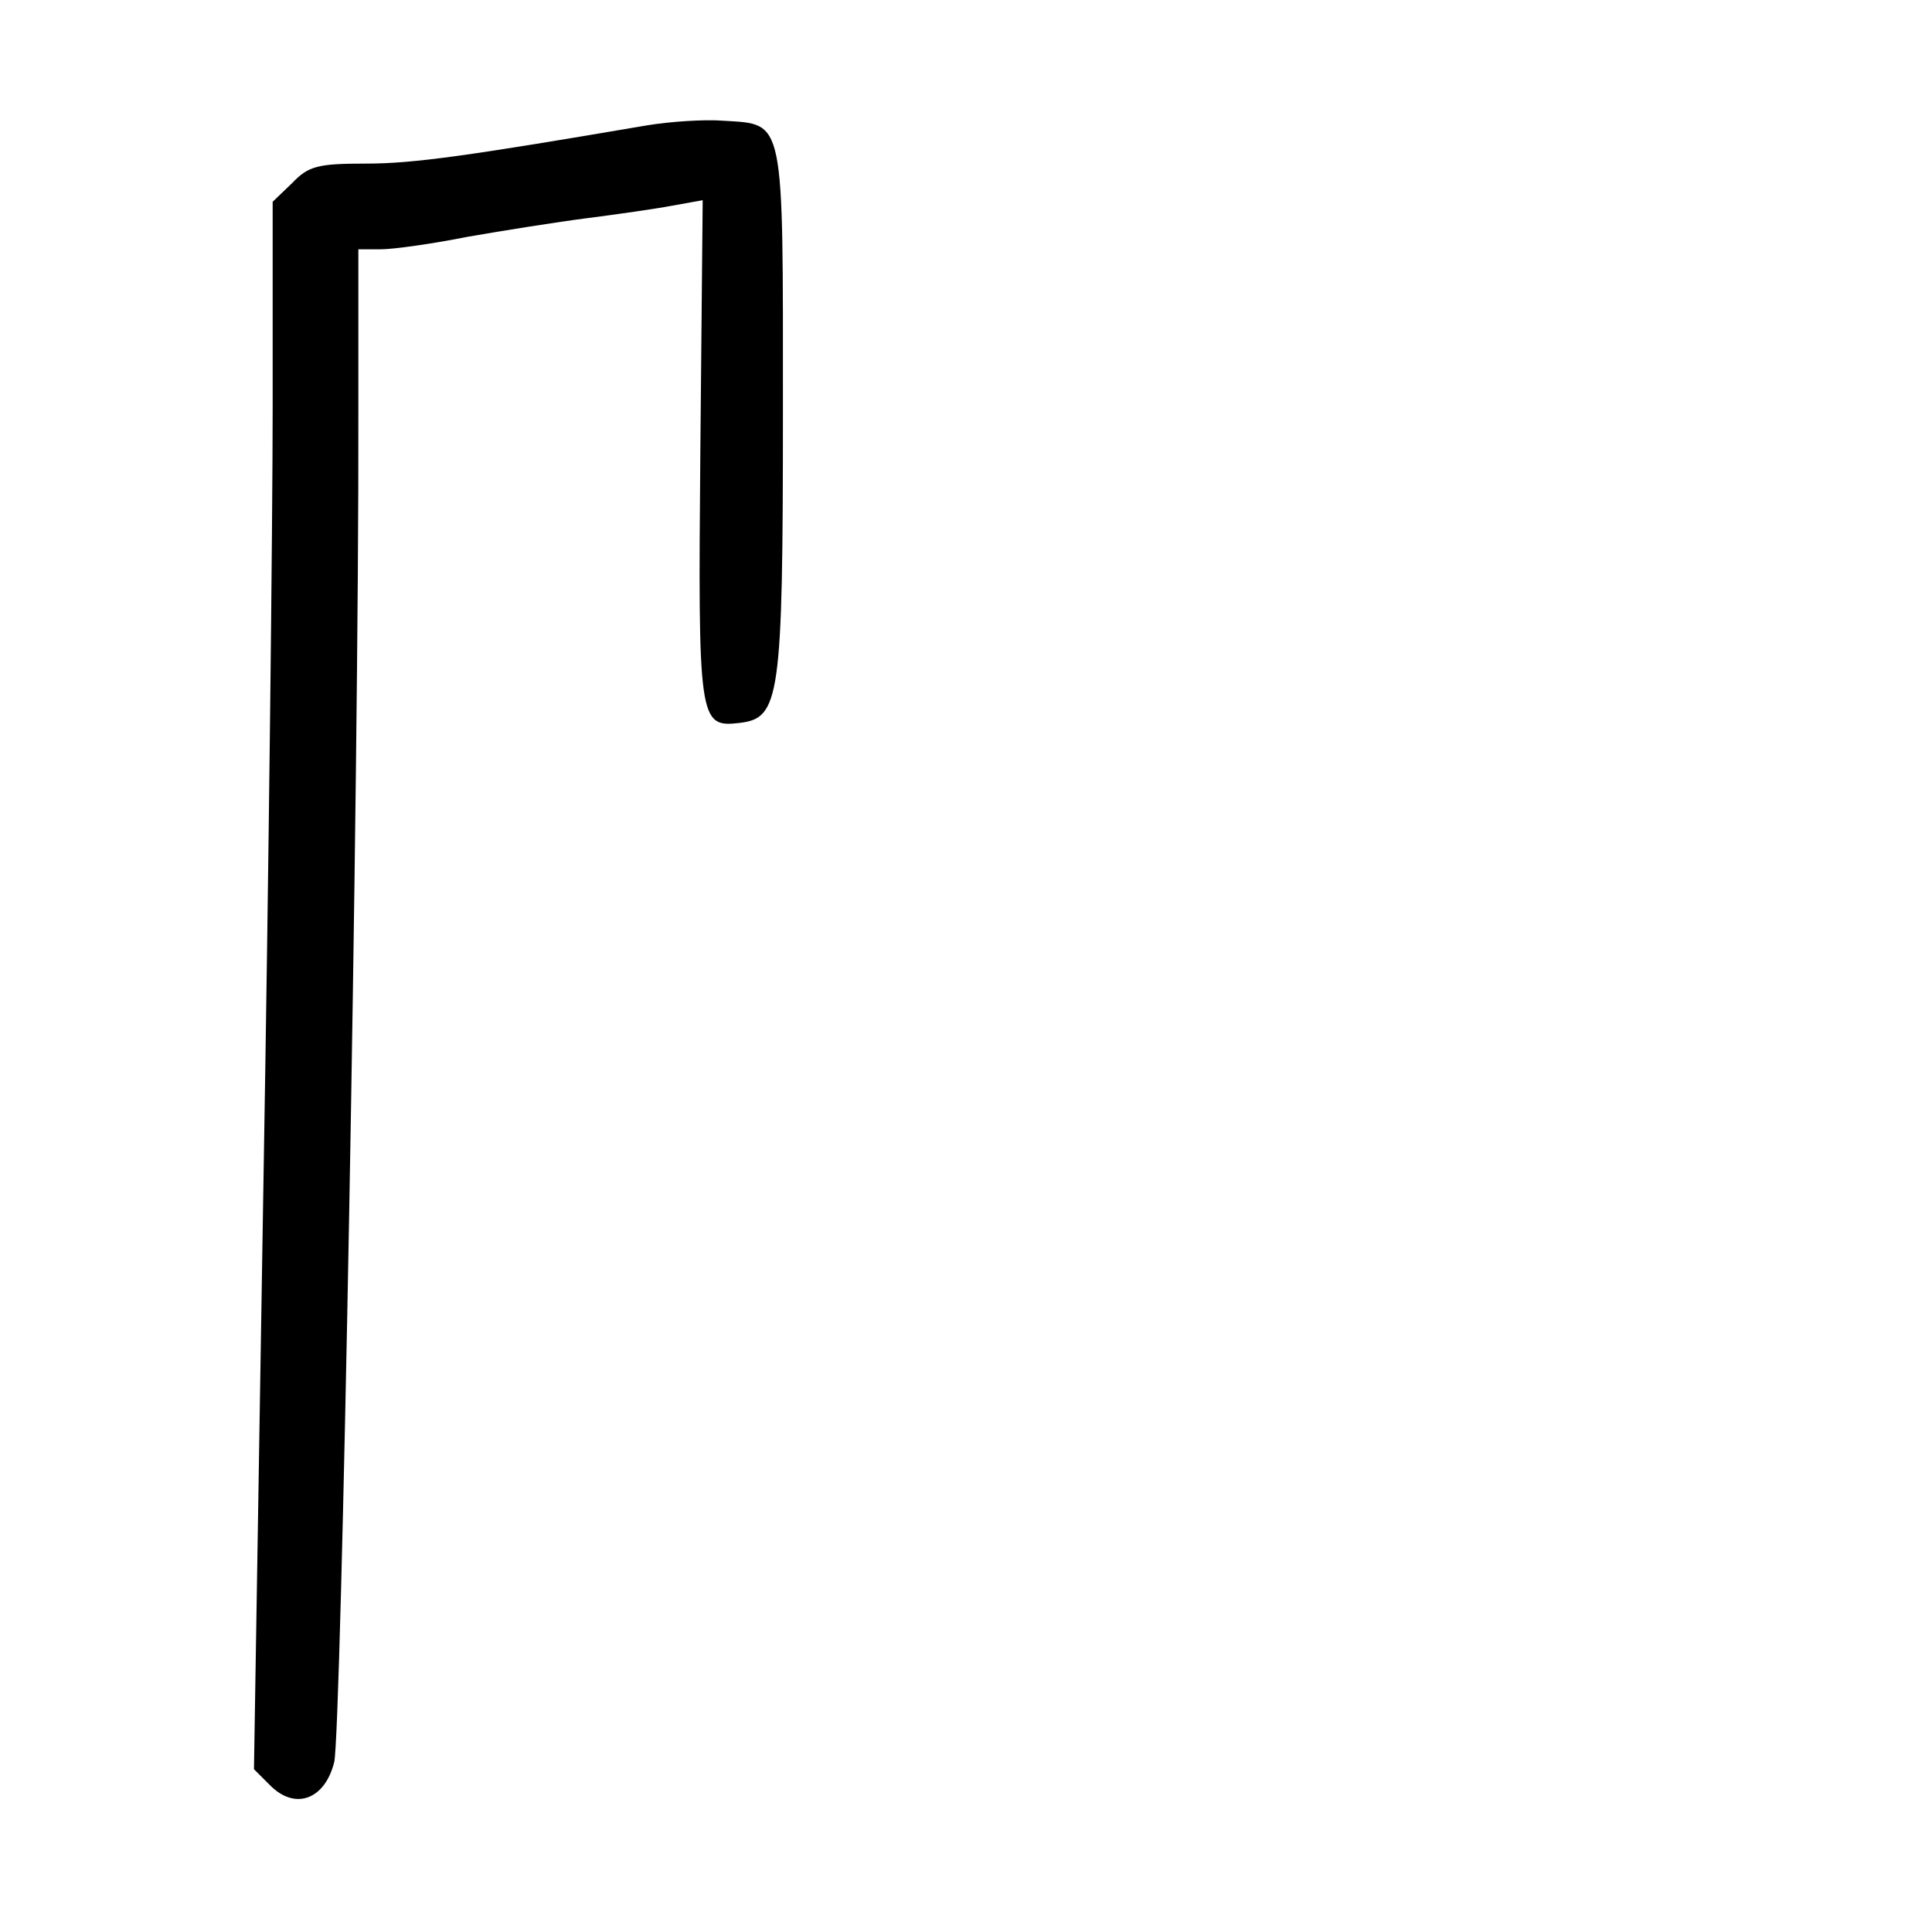<?xml version="1.0" standalone="no"?>
<!DOCTYPE svg PUBLIC "-//W3C//DTD SVG 20010904//EN"
 "http://www.w3.org/TR/2001/REC-SVG-20010904/DTD/svg10.dtd">
<svg version="1.0" xmlns="http://www.w3.org/2000/svg"
 width="248pt" height="248pt" viewBox="0 0 248 248"
 preserveAspectRatio="xMidYMid meet">
<g transform="translate(0,248) scale(0.1,-0.1)"
fill="#000000" stroke="none">
<path d="M830 2319 c-229 -39 -299 -49 -360 -49 -62 0 -74 -3 -95 -25 l-25
-24 0 -263 c0 -145 -5 -597 -12 -1006 l-12 -743 21 -21 c32 -32 70 -18 82 30
9 35 32 1269 31 1730 l0 212 29 0 c16 0 66 7 111 16 46 8 115 19 154 24 39 5
88 12 109 16 l39 7 -3 -321 c-3 -348 -2 -356 50 -350 52 6 56 30 56 400 0 380
3 368 -76 373 -24 2 -69 -1 -99 -6z"/>
</g>
</svg>
